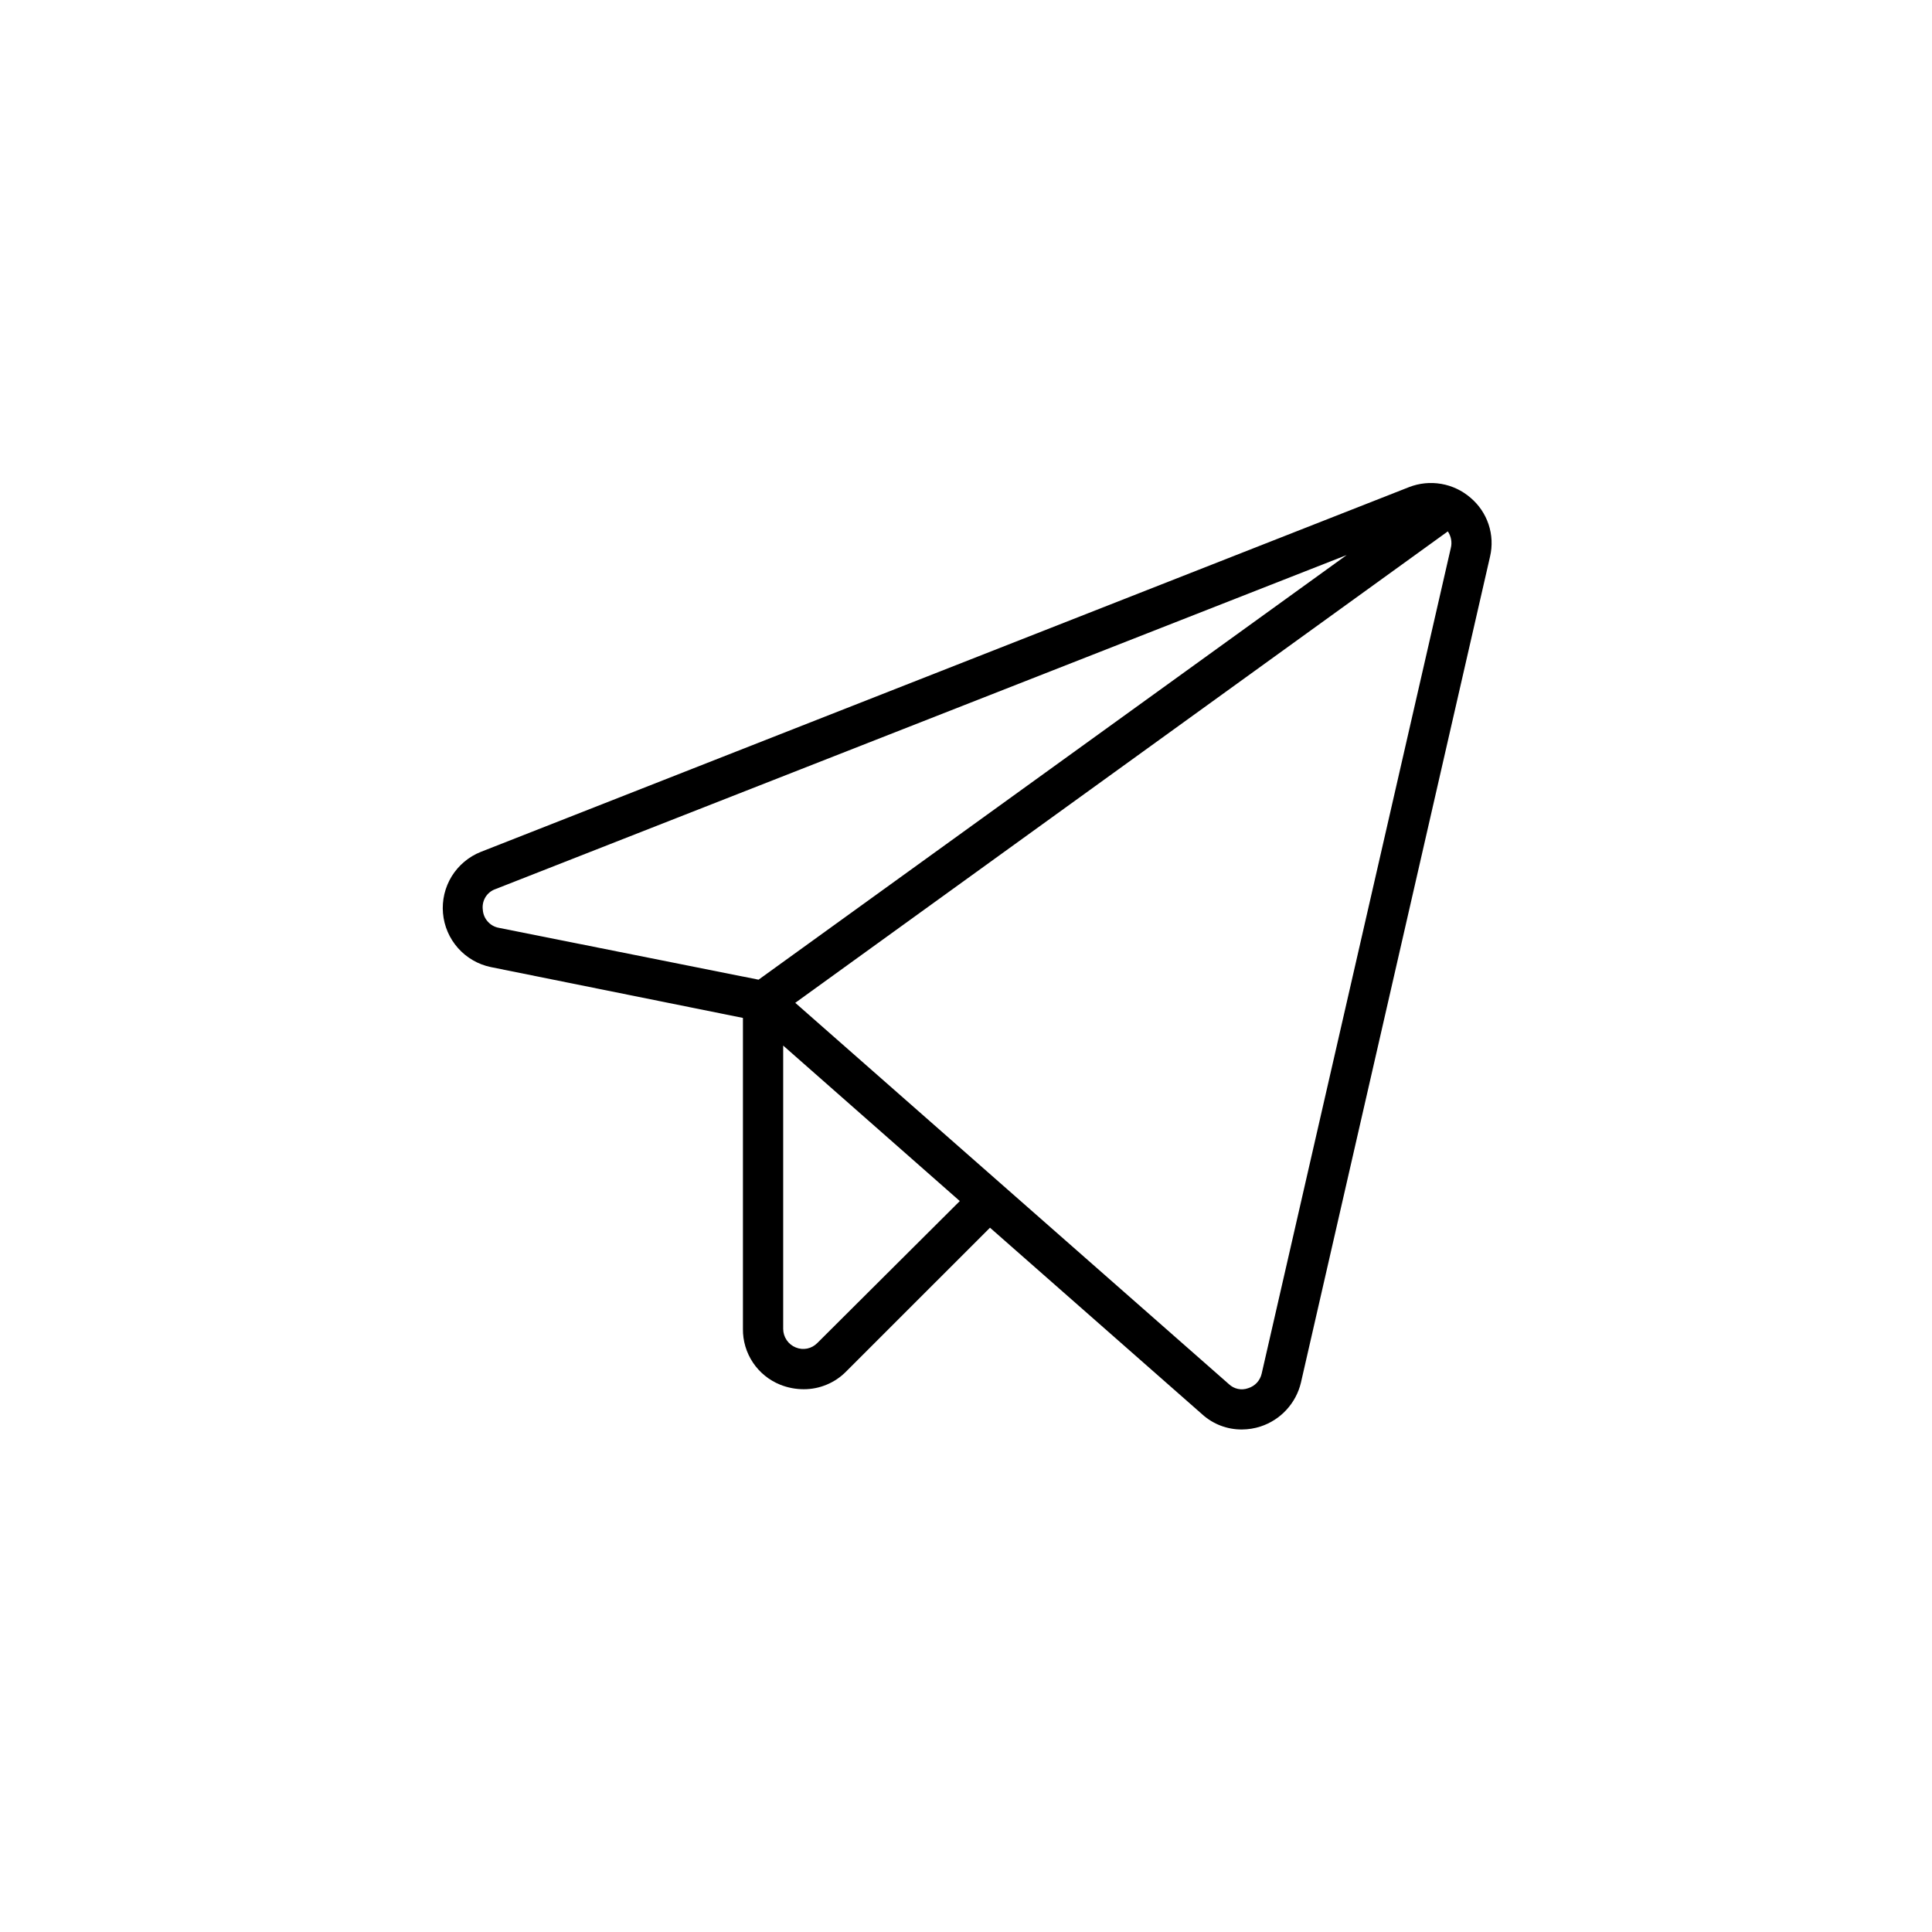 <svg width="48" height="48" viewBox="0 0 48 48" fill="none" xmlns="http://www.w3.org/2000/svg">
<g clip-path="url(#clip0_47_306)">
<path d="M36.533 12.365C36.327 12.187 36.076 12.068 35.807 12.022C35.538 11.976 35.262 12.003 35.008 12.102L11.945 21.165C11.646 21.284 11.393 21.497 11.223 21.771C11.054 22.046 10.978 22.368 11.006 22.689C11.034 23.01 11.165 23.314 11.379 23.555C11.593 23.796 11.88 23.962 12.195 24.027L18.458 25.29V33.015C18.454 33.312 18.541 33.604 18.706 33.852C18.871 34.099 19.107 34.291 19.383 34.402C19.57 34.477 19.769 34.515 19.971 34.515C20.166 34.515 20.359 34.477 20.539 34.401C20.72 34.326 20.883 34.216 21.02 34.077L24.596 30.502L29.87 35.14C30.141 35.385 30.493 35.518 30.858 35.515C31.015 35.514 31.171 35.489 31.32 35.44C31.566 35.359 31.787 35.217 31.962 35.026C32.137 34.836 32.261 34.604 32.321 34.352L37.02 13.827C37.082 13.562 37.069 13.285 36.983 13.027C36.897 12.769 36.741 12.54 36.533 12.365ZM11.995 22.602C11.981 22.494 12.004 22.384 12.06 22.291C12.117 22.197 12.205 22.126 12.308 22.09L33.458 13.79L18.846 24.34L12.396 23.052C12.288 23.033 12.19 22.978 12.118 22.896C12.045 22.815 12.002 22.711 11.995 22.602ZM20.308 33.365C20.24 33.435 20.152 33.484 20.057 33.504C19.961 33.524 19.861 33.515 19.77 33.477C19.678 33.44 19.599 33.376 19.544 33.294C19.488 33.211 19.458 33.114 19.458 33.015V25.977L23.846 29.84L20.308 33.365ZM36.045 13.615L31.346 34.127C31.327 34.212 31.285 34.291 31.226 34.355C31.167 34.418 31.091 34.465 31.008 34.49C30.927 34.519 30.84 34.525 30.756 34.507C30.672 34.489 30.595 34.449 30.533 34.39L19.758 24.915L35.971 13.202C36.011 13.262 36.039 13.329 36.052 13.4C36.065 13.472 36.063 13.545 36.045 13.615Z" fill="black"/>
</g>
<defs>
<clipPath id="clip0_47_306">
<rect width="48" height="48" fill="white"/>
</clipPath>
</defs>
</svg>
